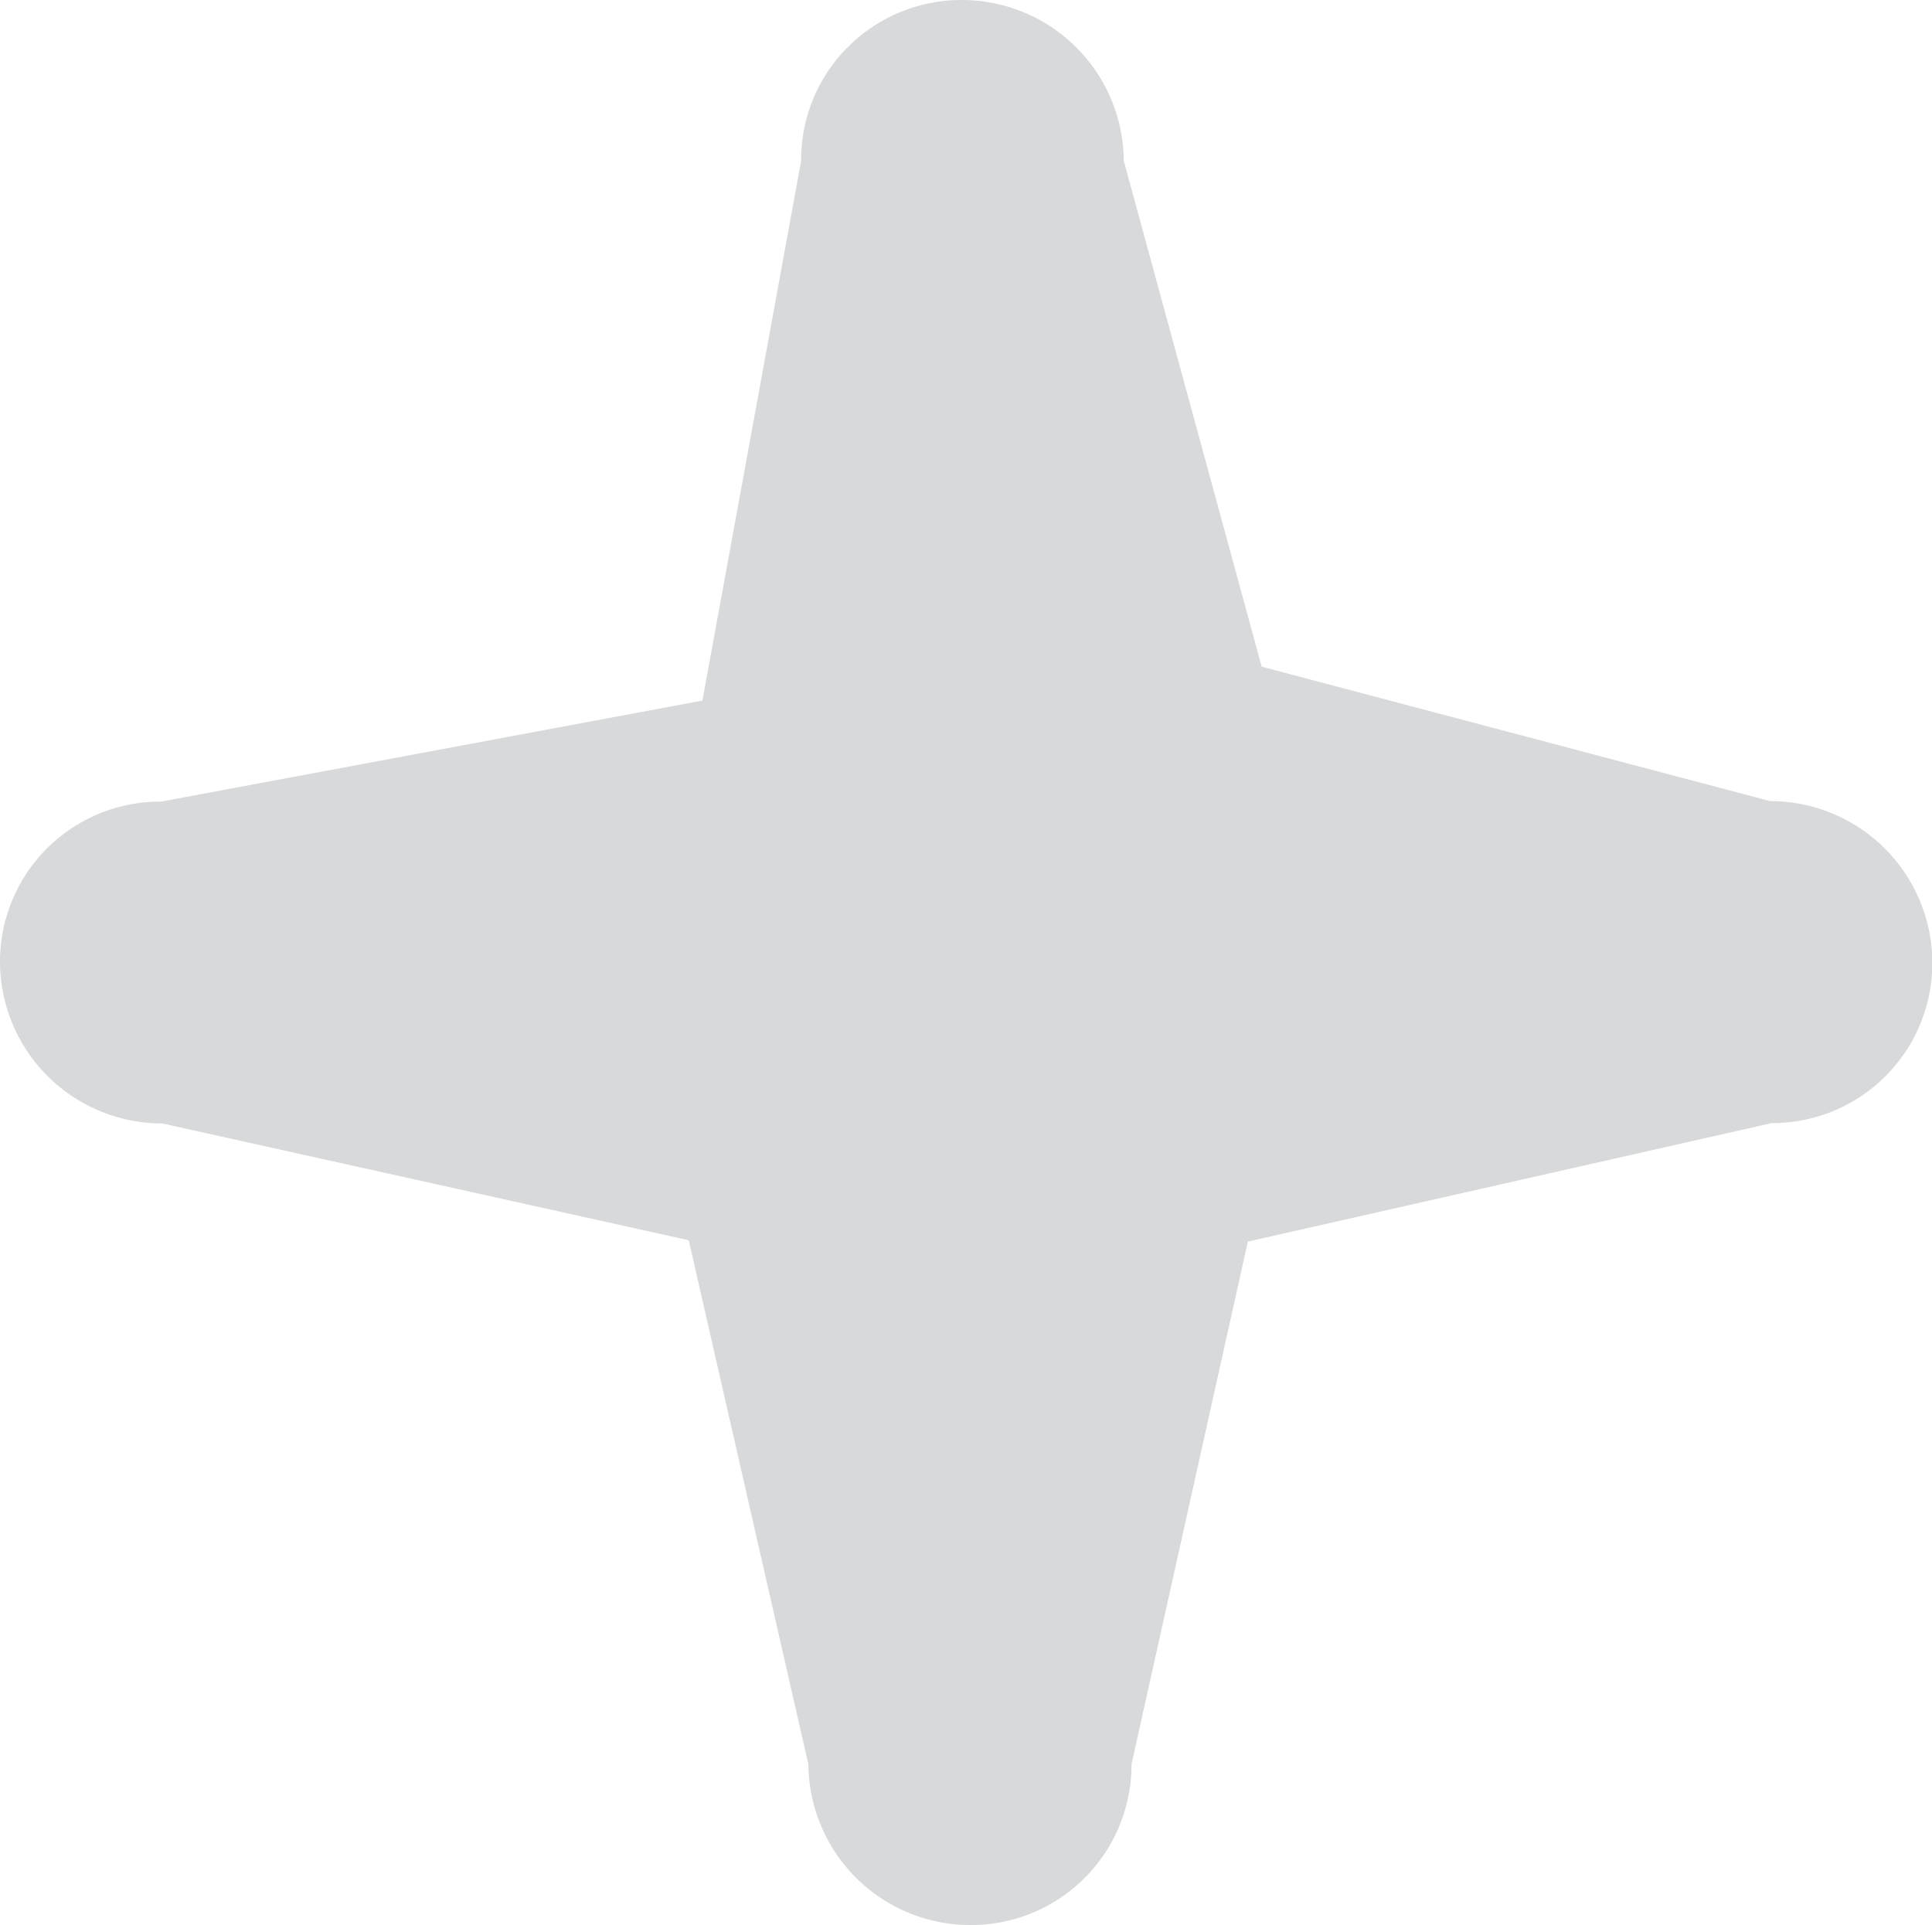 <svg xmlns="http://www.w3.org/2000/svg" width="11.742" height="11.701" viewBox="0 0 11.742 11.701"><title>star</title><g><path d="M5.846 0a.976.976 0 0 0-.693.286.966.966 0 0 0-.284.692l-.6 3.28-3.29.614A.973.973 0 0 0 0 5.85a.985.985 0 0 0 .986.978l3.2.71.727 3.185a.985.985 0 0 0 .987.977.975.975 0 0 0 .977-.978l.707-3.176 3.183-.72a.973.973 0 0 0 .977-.977.985.985 0 0 0-.986-.98l-3.09-.817L6.83.978A.985.985 0 0 0 5.846 0" fill="#d7d9da"/></g></svg>